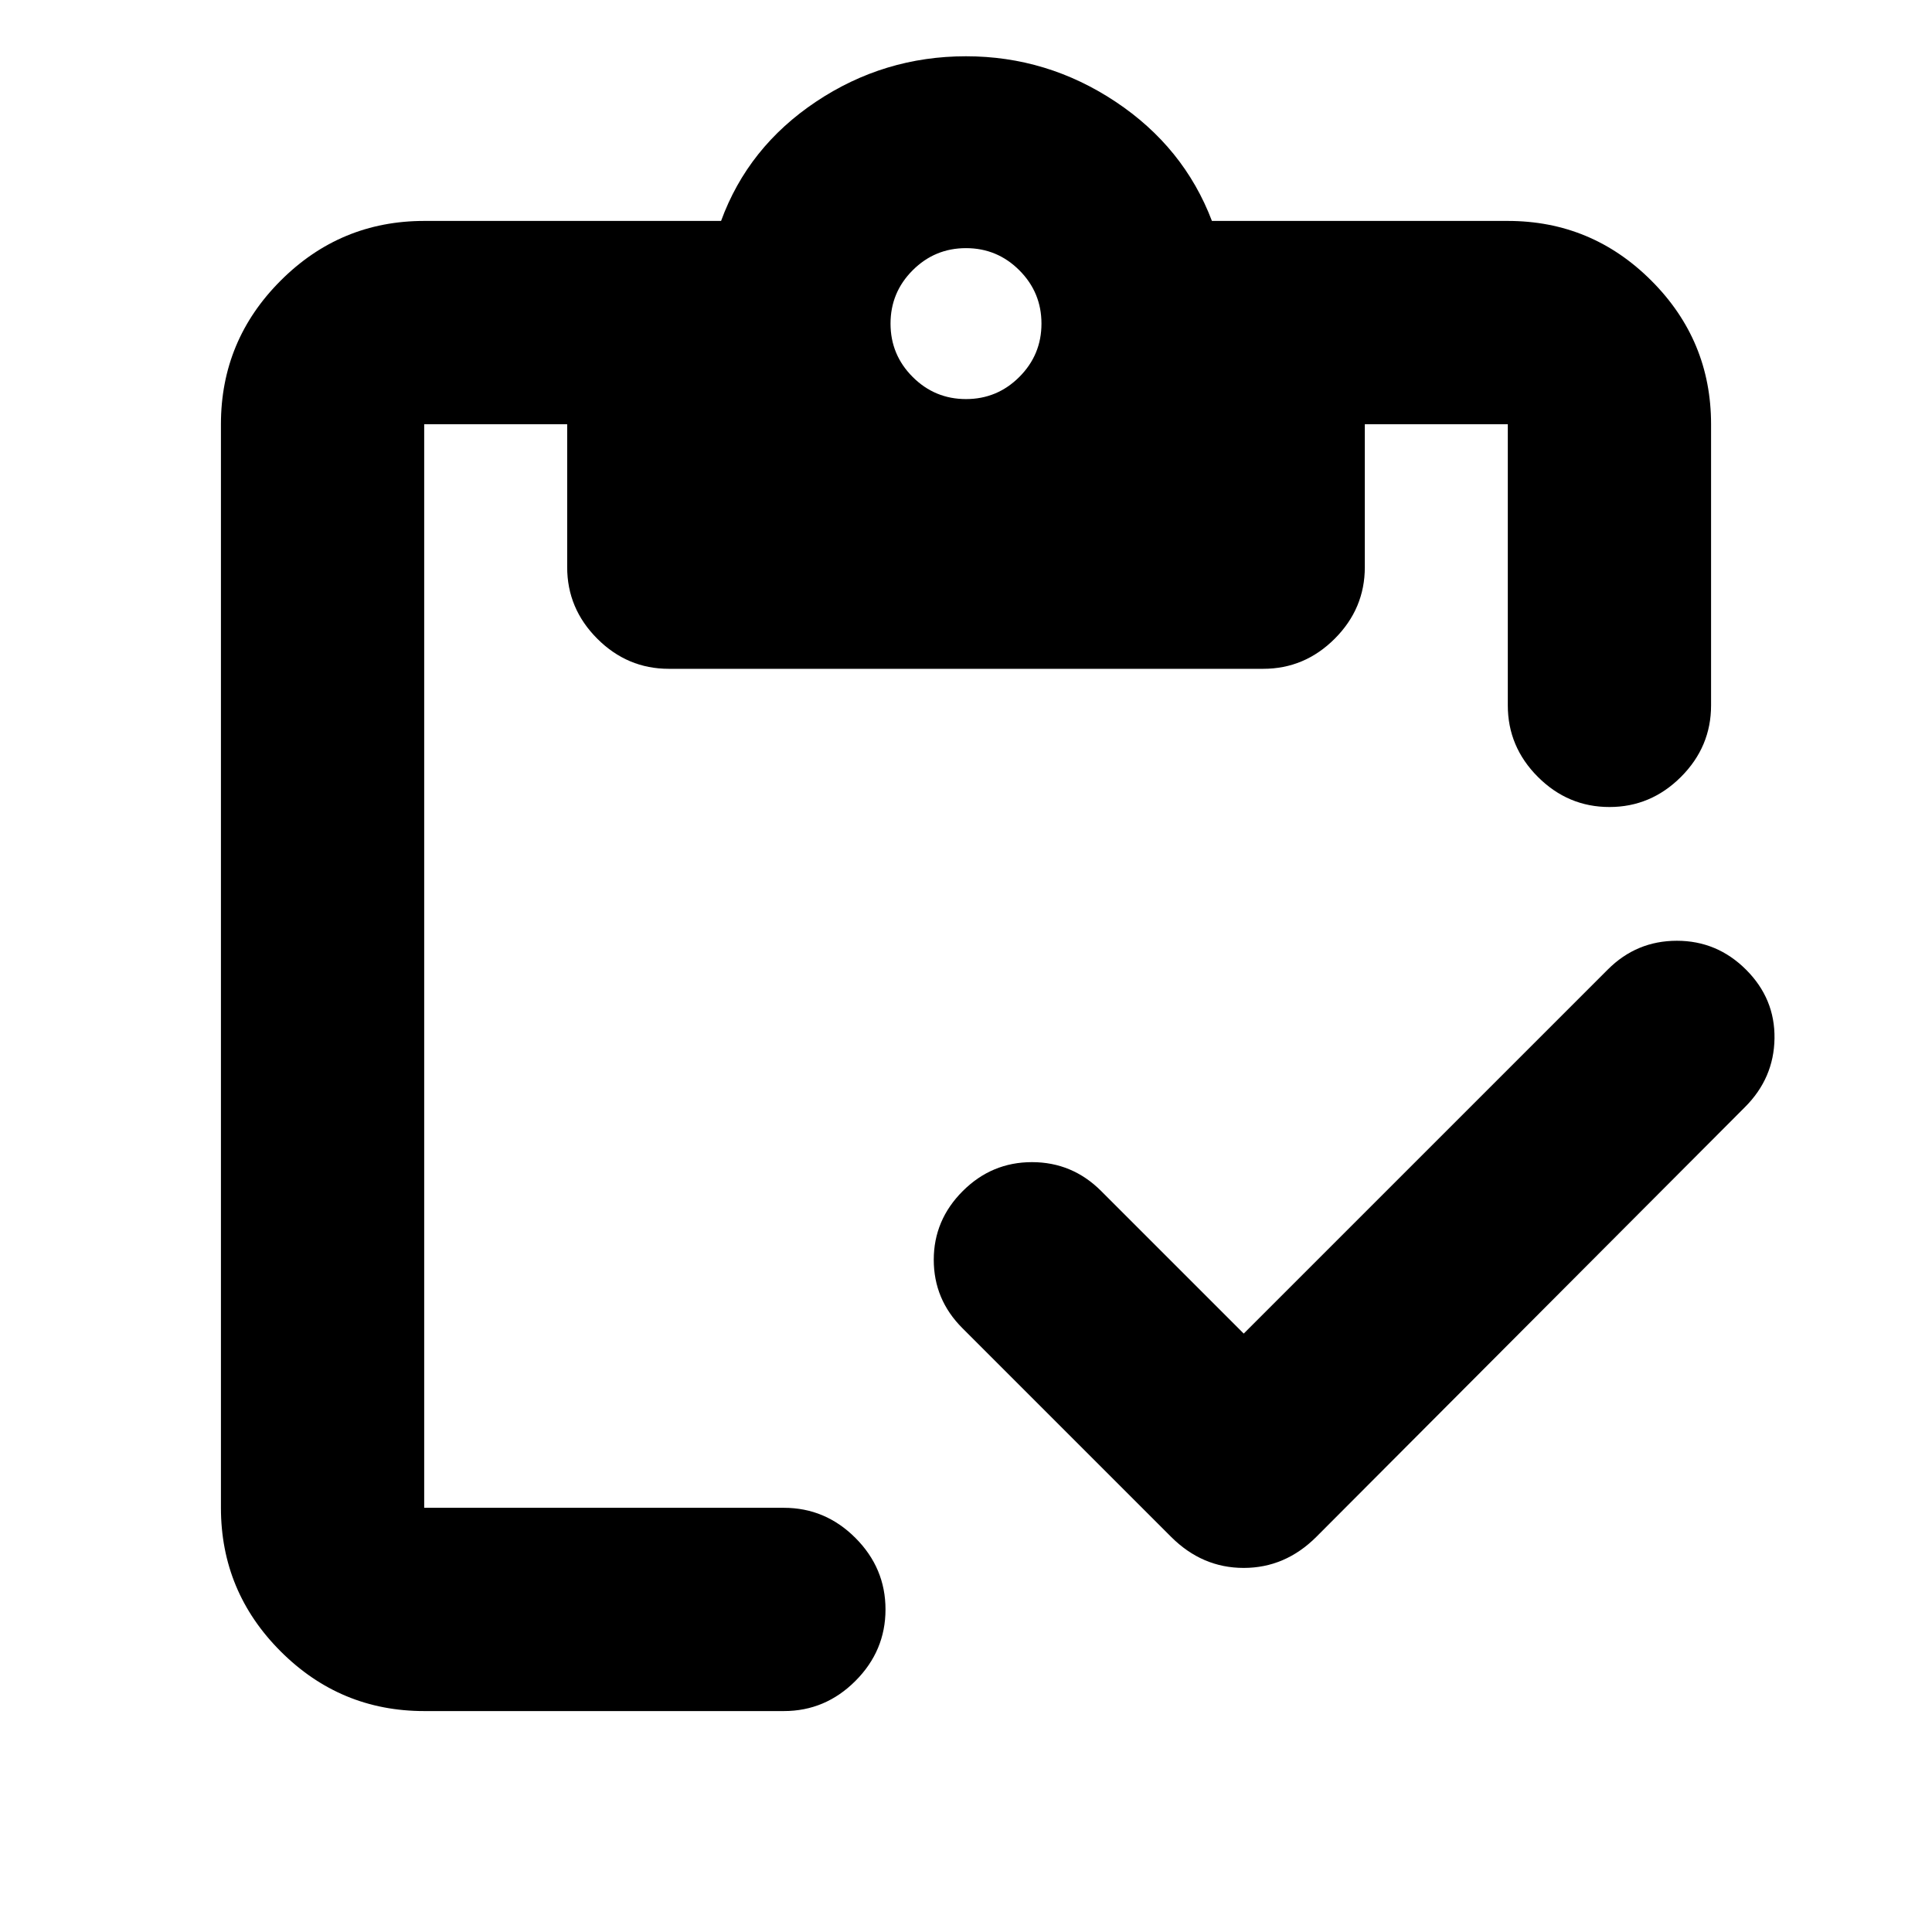 <svg xmlns="http://www.w3.org/2000/svg" height="24" viewBox="0 -960 960 960" width="24"><path d="m618-297.35 180.94-180.93q14.26-14.26 34.28-14.26 20.02 0 34.41 14.39 14.39 14.39 14.11 34.13-.28 19.74-14.67 34.13L654.11-196.37q-15.48 15.46-36.12 15.46-20.64 0-36.1-15.46l-103.7-103.7q-14.21-14.21-14.21-33.95 0-19.74 14.39-34.13 14.39-14.39 34.41-14.39 20.02 0 34.36 14.33L618-297.35ZM210.78-109.78q-41.66 0-71.33-29.67t-29.67-71.33v-538.44q0-41.66 29.67-71.33t71.33-29.67H358.3q13.4-36.69 47.19-59.26 33.8-22.56 74.51-22.56 40.33 0 74.28 22.56 33.96 22.57 47.92 59.26h147.02q41.66 0 71.33 29.67t29.67 71.33v139.72q0 20.59-14.96 35.54Q820.3-559 799.72-559q-20.59 0-35.55-14.96-14.95-14.95-14.95-35.54v-139.72h-71.05v71.05q0 20.58-14.95 35.54-14.96 14.96-35.55 14.96H332.33q-20.59 0-35.55-14.96-14.95-14.96-14.95-35.54v-71.05h-71.05v538.44H389.5q20.59 0 35.54 14.95Q440-180.87 440-160.28q0 20.58-14.96 35.54-14.95 14.96-35.54 14.96H210.78ZM480-761.7q15.5 0 26.5-11t11-26.5q0-15.5-11-26.5t-26.5-11q-15.5 0-26.5 11t-11 26.5q0 15.5 11 26.5t26.5 11Z"/></svg>